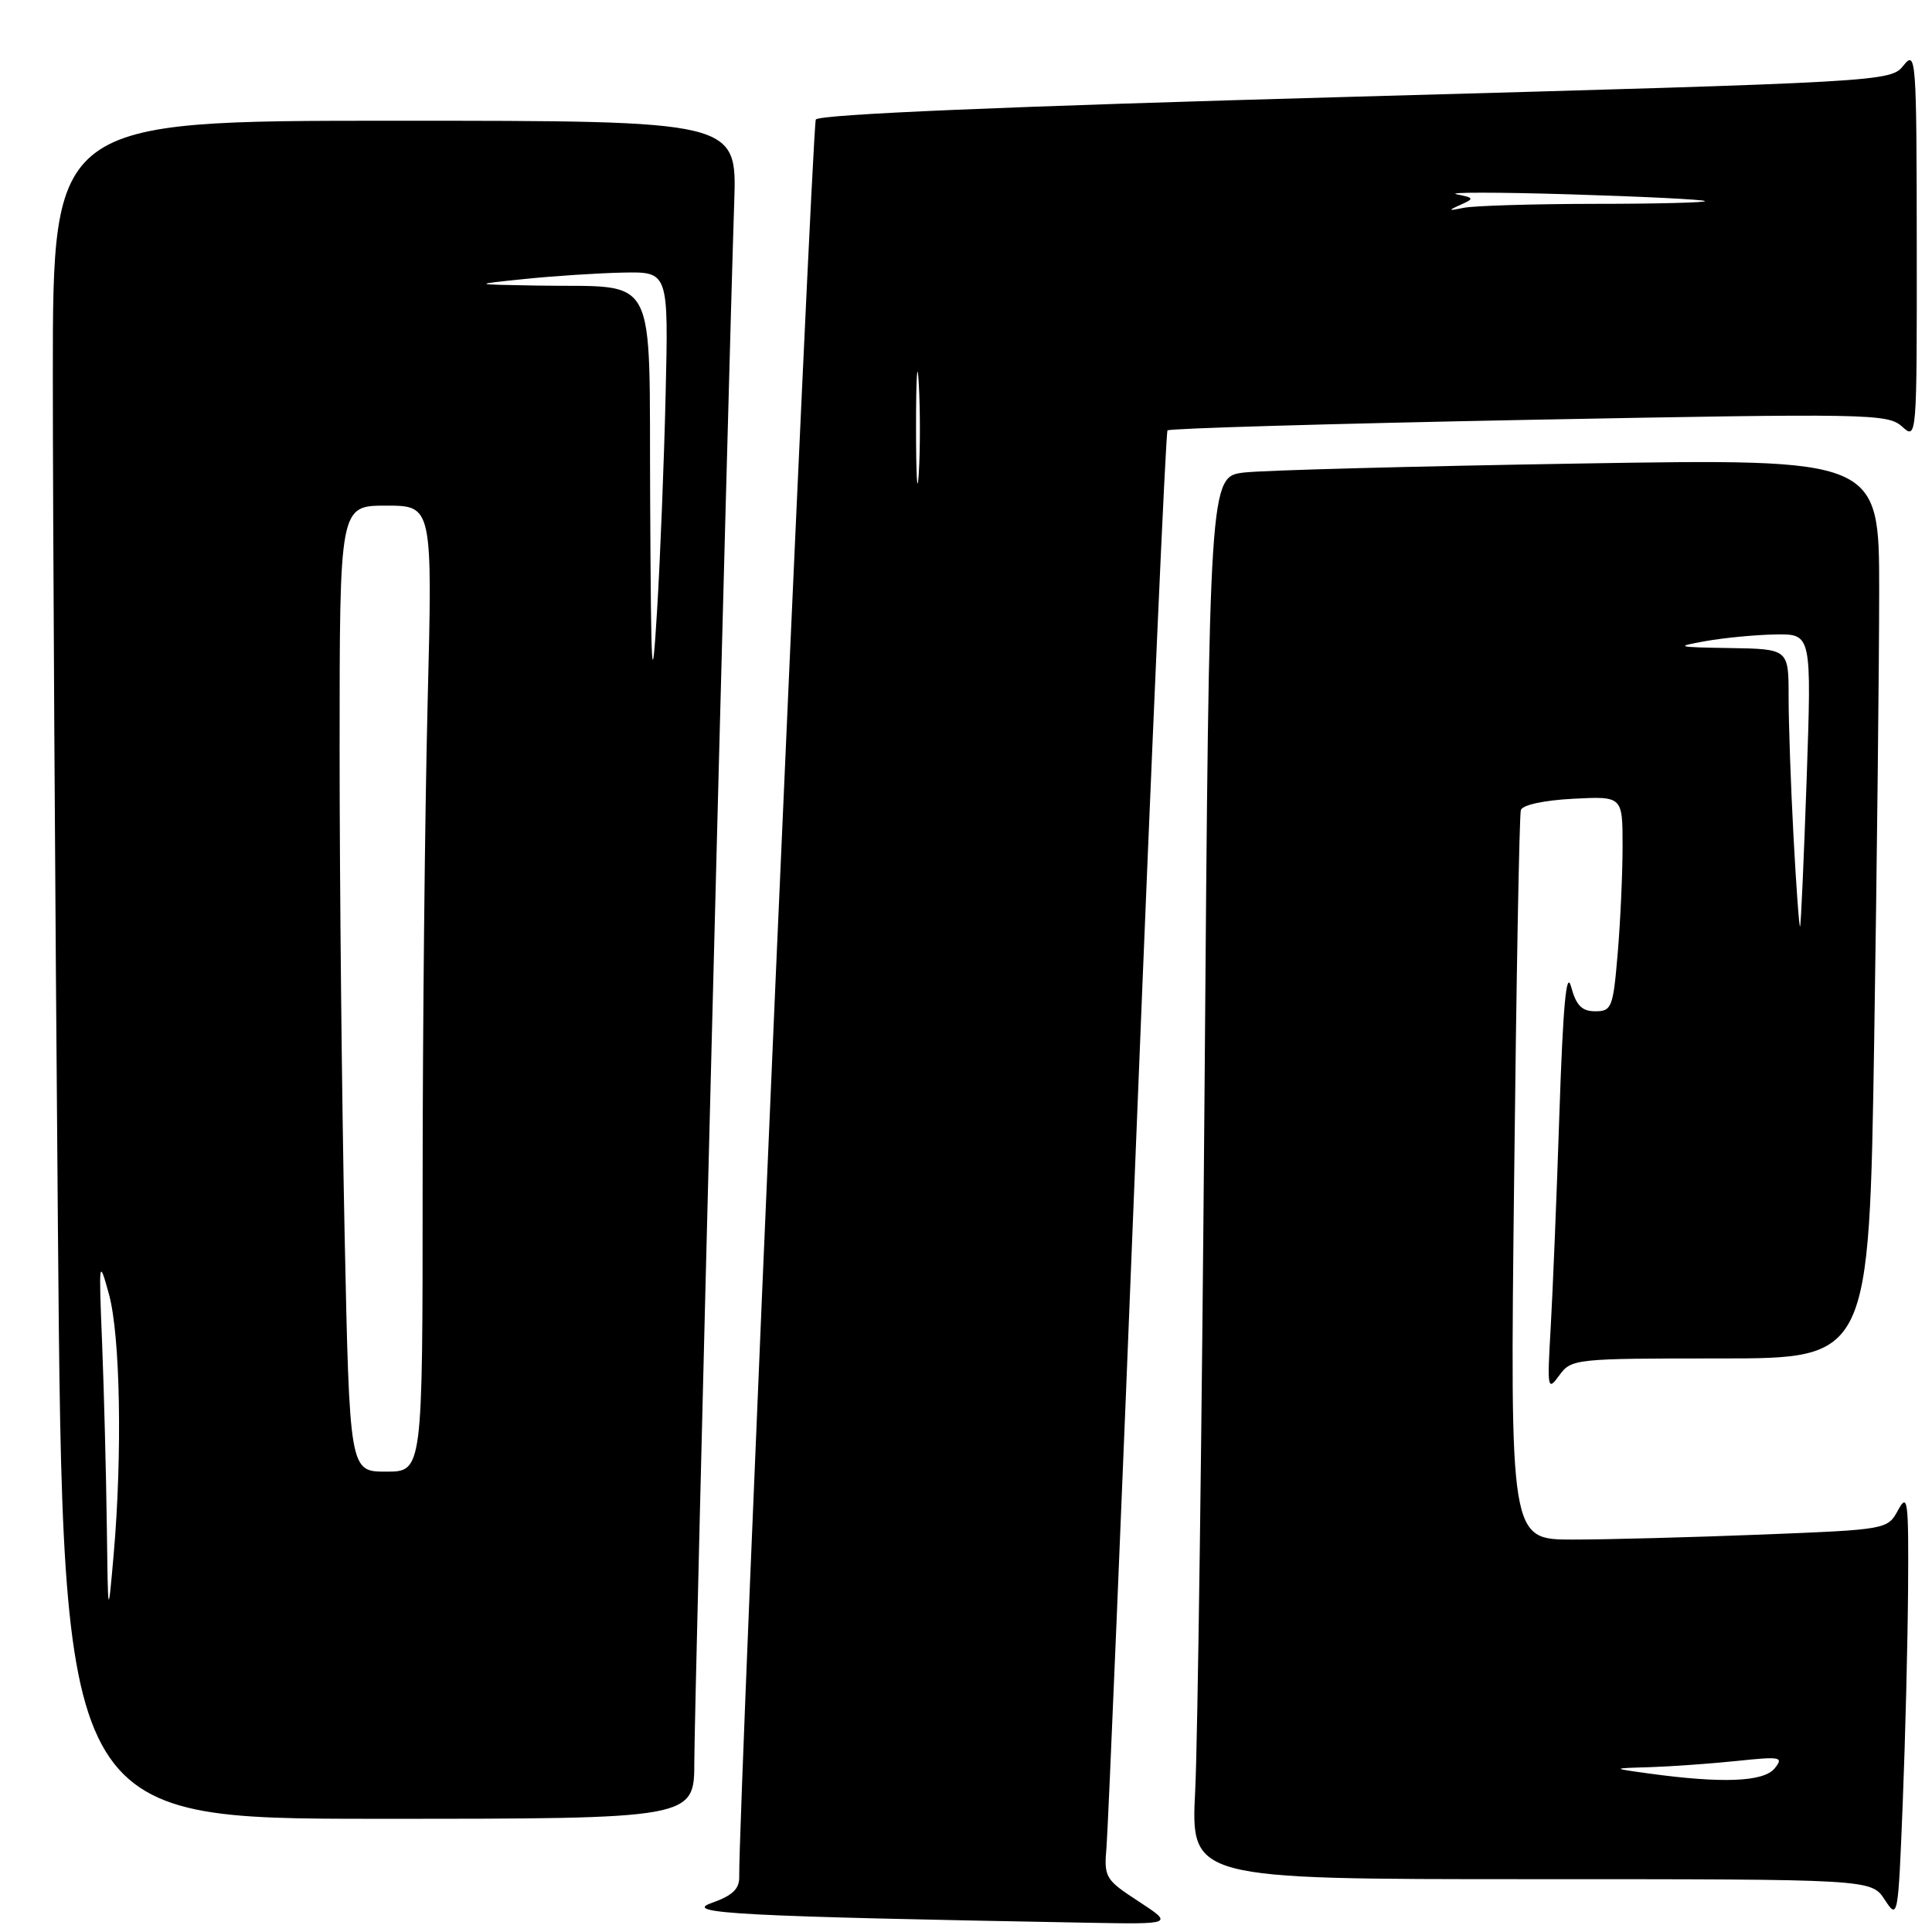 <?xml version="1.0" encoding="UTF-8" standalone="no"?>
<!DOCTYPE svg PUBLIC "-//W3C//DTD SVG 1.1//EN" "http://www.w3.org/Graphics/SVG/1.1/DTD/svg11.dtd" >
<svg xmlns="http://www.w3.org/2000/svg" xmlns:xlink="http://www.w3.org/1999/xlink" version="1.1" viewBox="0 0 256 256">
 <g >
 <path fill="currentColor"
d=" M 150.88 251.95 C 146.43 249.05 146.27 248.77 146.62 244.71 C 146.82 242.40 148.63 199.33 150.63 149.00 C 152.64 98.67 154.47 57.29 154.70 57.03 C 154.93 56.76 176.47 56.14 202.57 55.63 C 247.56 54.77 250.13 54.81 252.02 56.51 C 253.99 58.30 254.00 58.18 253.98 32.40 C 253.96 7.69 253.88 6.60 252.23 8.67 C 250.51 10.83 250.02 10.85 179.63 12.81 C 133.17 14.10 108.53 15.15 108.10 15.84 C 107.58 16.69 97.80 241.10 97.95 248.67 C 97.99 250.30 97.06 251.18 94.25 252.17 C 90.39 253.54 98.11 253.94 144.00 254.77 C 155.50 254.98 155.50 254.98 150.88 251.95 Z  M 252.83 210.50 C 252.91 198.79 252.78 197.76 251.51 200.09 C 250.11 202.67 250.05 202.68 233.39 203.34 C 224.20 203.70 212.95 204.00 208.38 204.00 C 200.08 204.00 200.08 204.00 200.63 156.25 C 200.92 129.99 201.32 107.98 201.52 107.34 C 201.72 106.66 204.59 106.04 208.44 105.84 C 215.00 105.50 215.00 105.50 215.00 112.10 C 215.00 115.73 214.71 122.14 214.35 126.35 C 213.75 133.50 213.56 134.00 211.38 134.00 C 209.61 134.00 208.85 133.23 208.18 130.75 C 207.55 128.43 207.11 133.21 206.63 147.50 C 206.27 158.50 205.74 171.32 205.47 176.00 C 205.00 184.06 205.06 184.38 206.61 182.25 C 208.21 180.05 208.66 180.00 227.96 180.00 C 247.67 180.00 247.67 180.00 248.34 137.84 C 248.70 114.65 249.00 87.82 249.00 78.22 C 249.00 60.77 249.00 60.77 209.25 61.42 C 187.39 61.78 167.42 62.31 164.87 62.61 C 160.24 63.15 160.24 63.15 159.61 144.33 C 159.26 188.97 158.70 230.79 158.37 237.25 C 157.78 249.00 157.78 249.00 202.87 249.00 C 247.95 249.00 247.95 249.00 249.73 251.71 C 251.48 254.39 251.51 254.22 252.12 238.96 C 252.46 230.46 252.78 217.65 252.83 210.50 Z  M 92.00 233.43 C 92.00 226.27 96.52 49.68 97.29 26.75 C 97.65 16.00 97.65 16.00 52.32 16.00 C 7.00 16.00 7.00 16.00 7.00 49.75 C 7.00 68.31 7.30 118.94 7.67 162.25 C 8.33 241.00 8.33 241.00 50.16 241.00 C 92.00 241.00 92.00 241.00 92.00 233.43 Z  M 121.38 56.50 C 121.38 49.90 121.55 47.33 121.74 50.79 C 121.94 54.25 121.94 59.65 121.74 62.79 C 121.54 65.93 121.38 63.10 121.38 56.50 Z  M 193.50 27.15 C 195.39 26.30 195.36 26.22 193.00 25.74 C 191.62 25.46 198.38 25.46 208.00 25.75 C 217.62 26.04 225.69 26.44 225.92 26.64 C 226.15 26.84 219.62 27.01 211.42 27.01 C 203.21 27.02 195.38 27.26 194.00 27.53 C 191.88 27.96 191.80 27.91 193.50 27.15 Z  M 218.50 235.00 C 213.50 234.31 213.50 234.31 218.60 234.16 C 221.41 234.07 226.59 233.70 230.10 233.34 C 235.99 232.72 236.39 232.80 235.13 234.34 C 233.66 236.11 228.20 236.33 218.50 235.00 Z  M 237.65 110.86 C 237.29 104.16 237.00 95.83 237.00 92.34 C 237.00 86.00 237.00 86.00 229.25 85.87 C 222.10 85.76 221.85 85.69 226.00 84.95 C 228.47 84.51 232.65 84.11 235.28 84.07 C 240.05 84.00 240.05 84.00 239.39 103.25 C 239.02 113.84 238.63 122.62 238.52 122.76 C 238.40 122.91 238.01 117.55 237.65 110.86 Z  M 14.15 202.00 C 14.06 195.12 13.78 184.32 13.53 178.00 C 13.08 166.89 13.11 166.67 14.44 171.50 C 15.94 176.99 16.22 192.70 15.06 206.00 C 14.31 214.50 14.31 214.50 14.15 202.00 Z  M 45.66 163.34 C 45.30 145.92 45.00 117.12 45.00 99.34 C 45.00 67.00 45.00 67.00 51.16 67.00 C 57.32 67.00 57.32 67.00 56.66 93.25 C 56.30 107.69 56.00 136.49 56.00 157.25 C 56.00 195.00 56.00 195.00 51.16 195.00 C 46.32 195.00 46.32 195.00 45.66 163.34 Z  M 86.15 66.38 C 85.98 35.24 87.51 38.14 71.13 37.84 C 62.50 37.69 62.50 37.69 69.50 36.97 C 73.35 36.57 79.22 36.19 82.54 36.12 C 88.58 36.00 88.58 36.00 88.20 52.25 C 87.99 61.19 87.48 74.12 87.06 81.00 C 86.39 91.93 86.27 90.09 86.15 66.38 Z "/>
</g>
</svg>